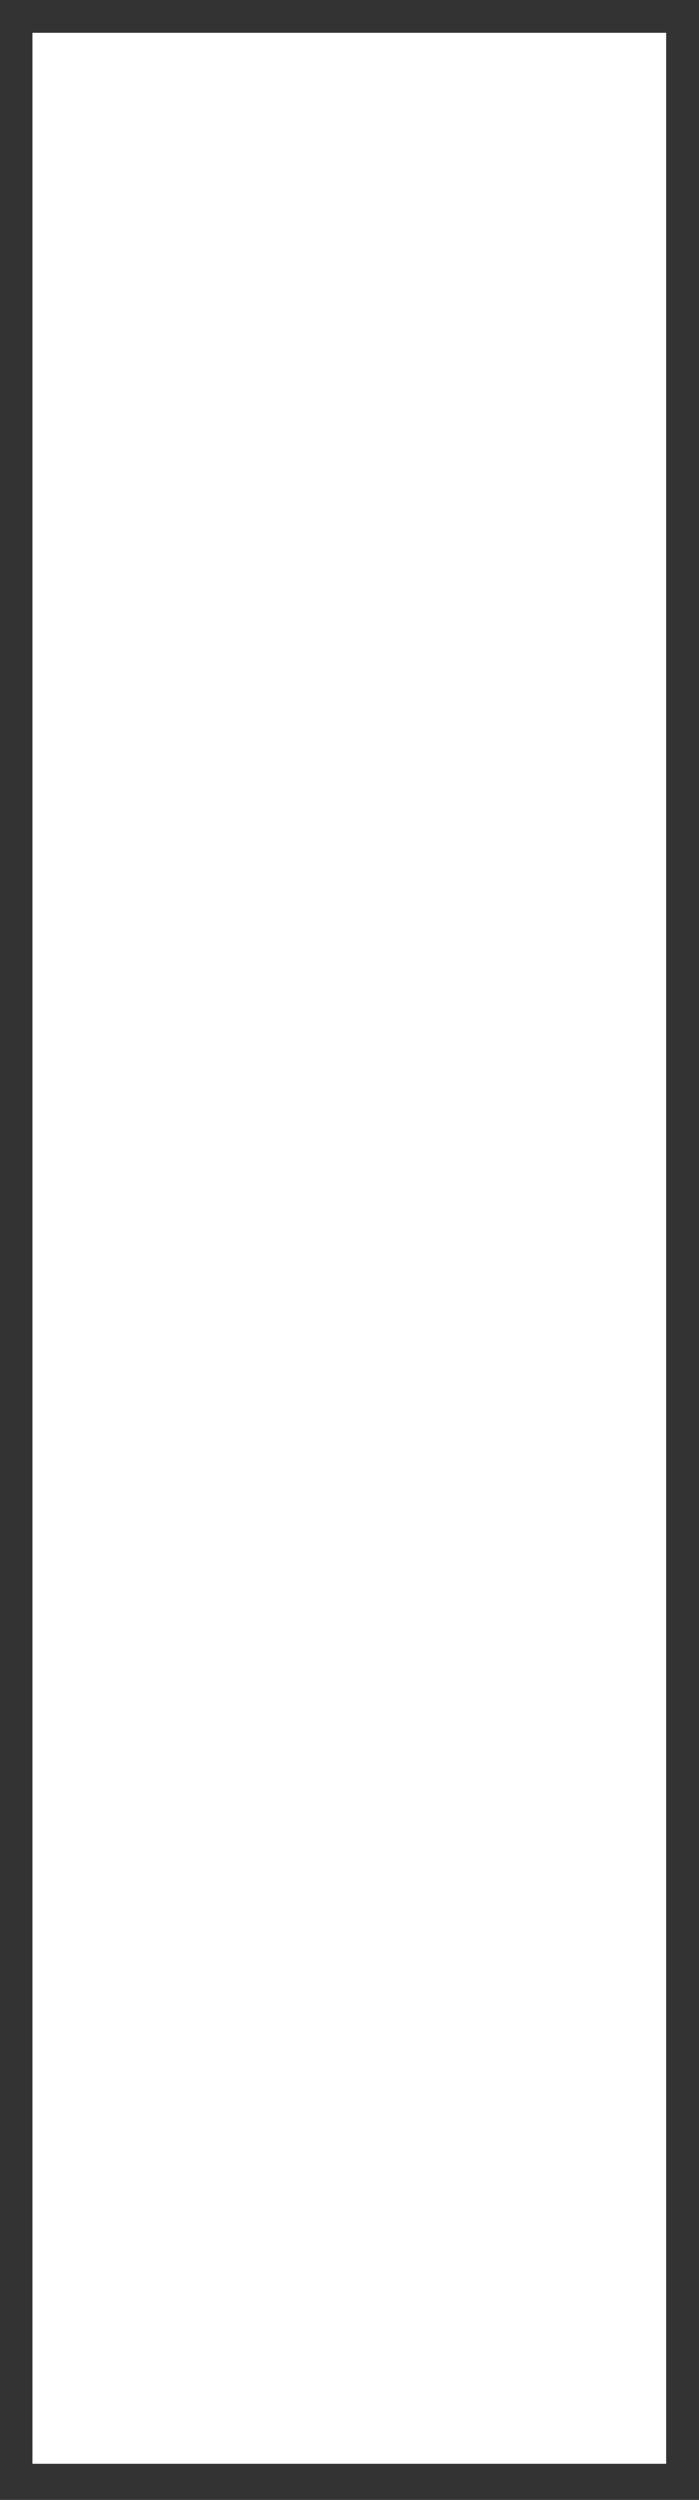 <?xml version="1.0" encoding="UTF-8" standalone="no"?><svg width='7' height='25' viewBox='0 0 7 25' fill='none' xmlns='http://www.w3.org/2000/svg'>
<rect x="0" y="0" width="7" height="25" fill="#333333" stroke="none"/>
<path d='M0.325 24.639V0.328H6.671V24.639H0.325Z' fill='white'/>
</svg>
